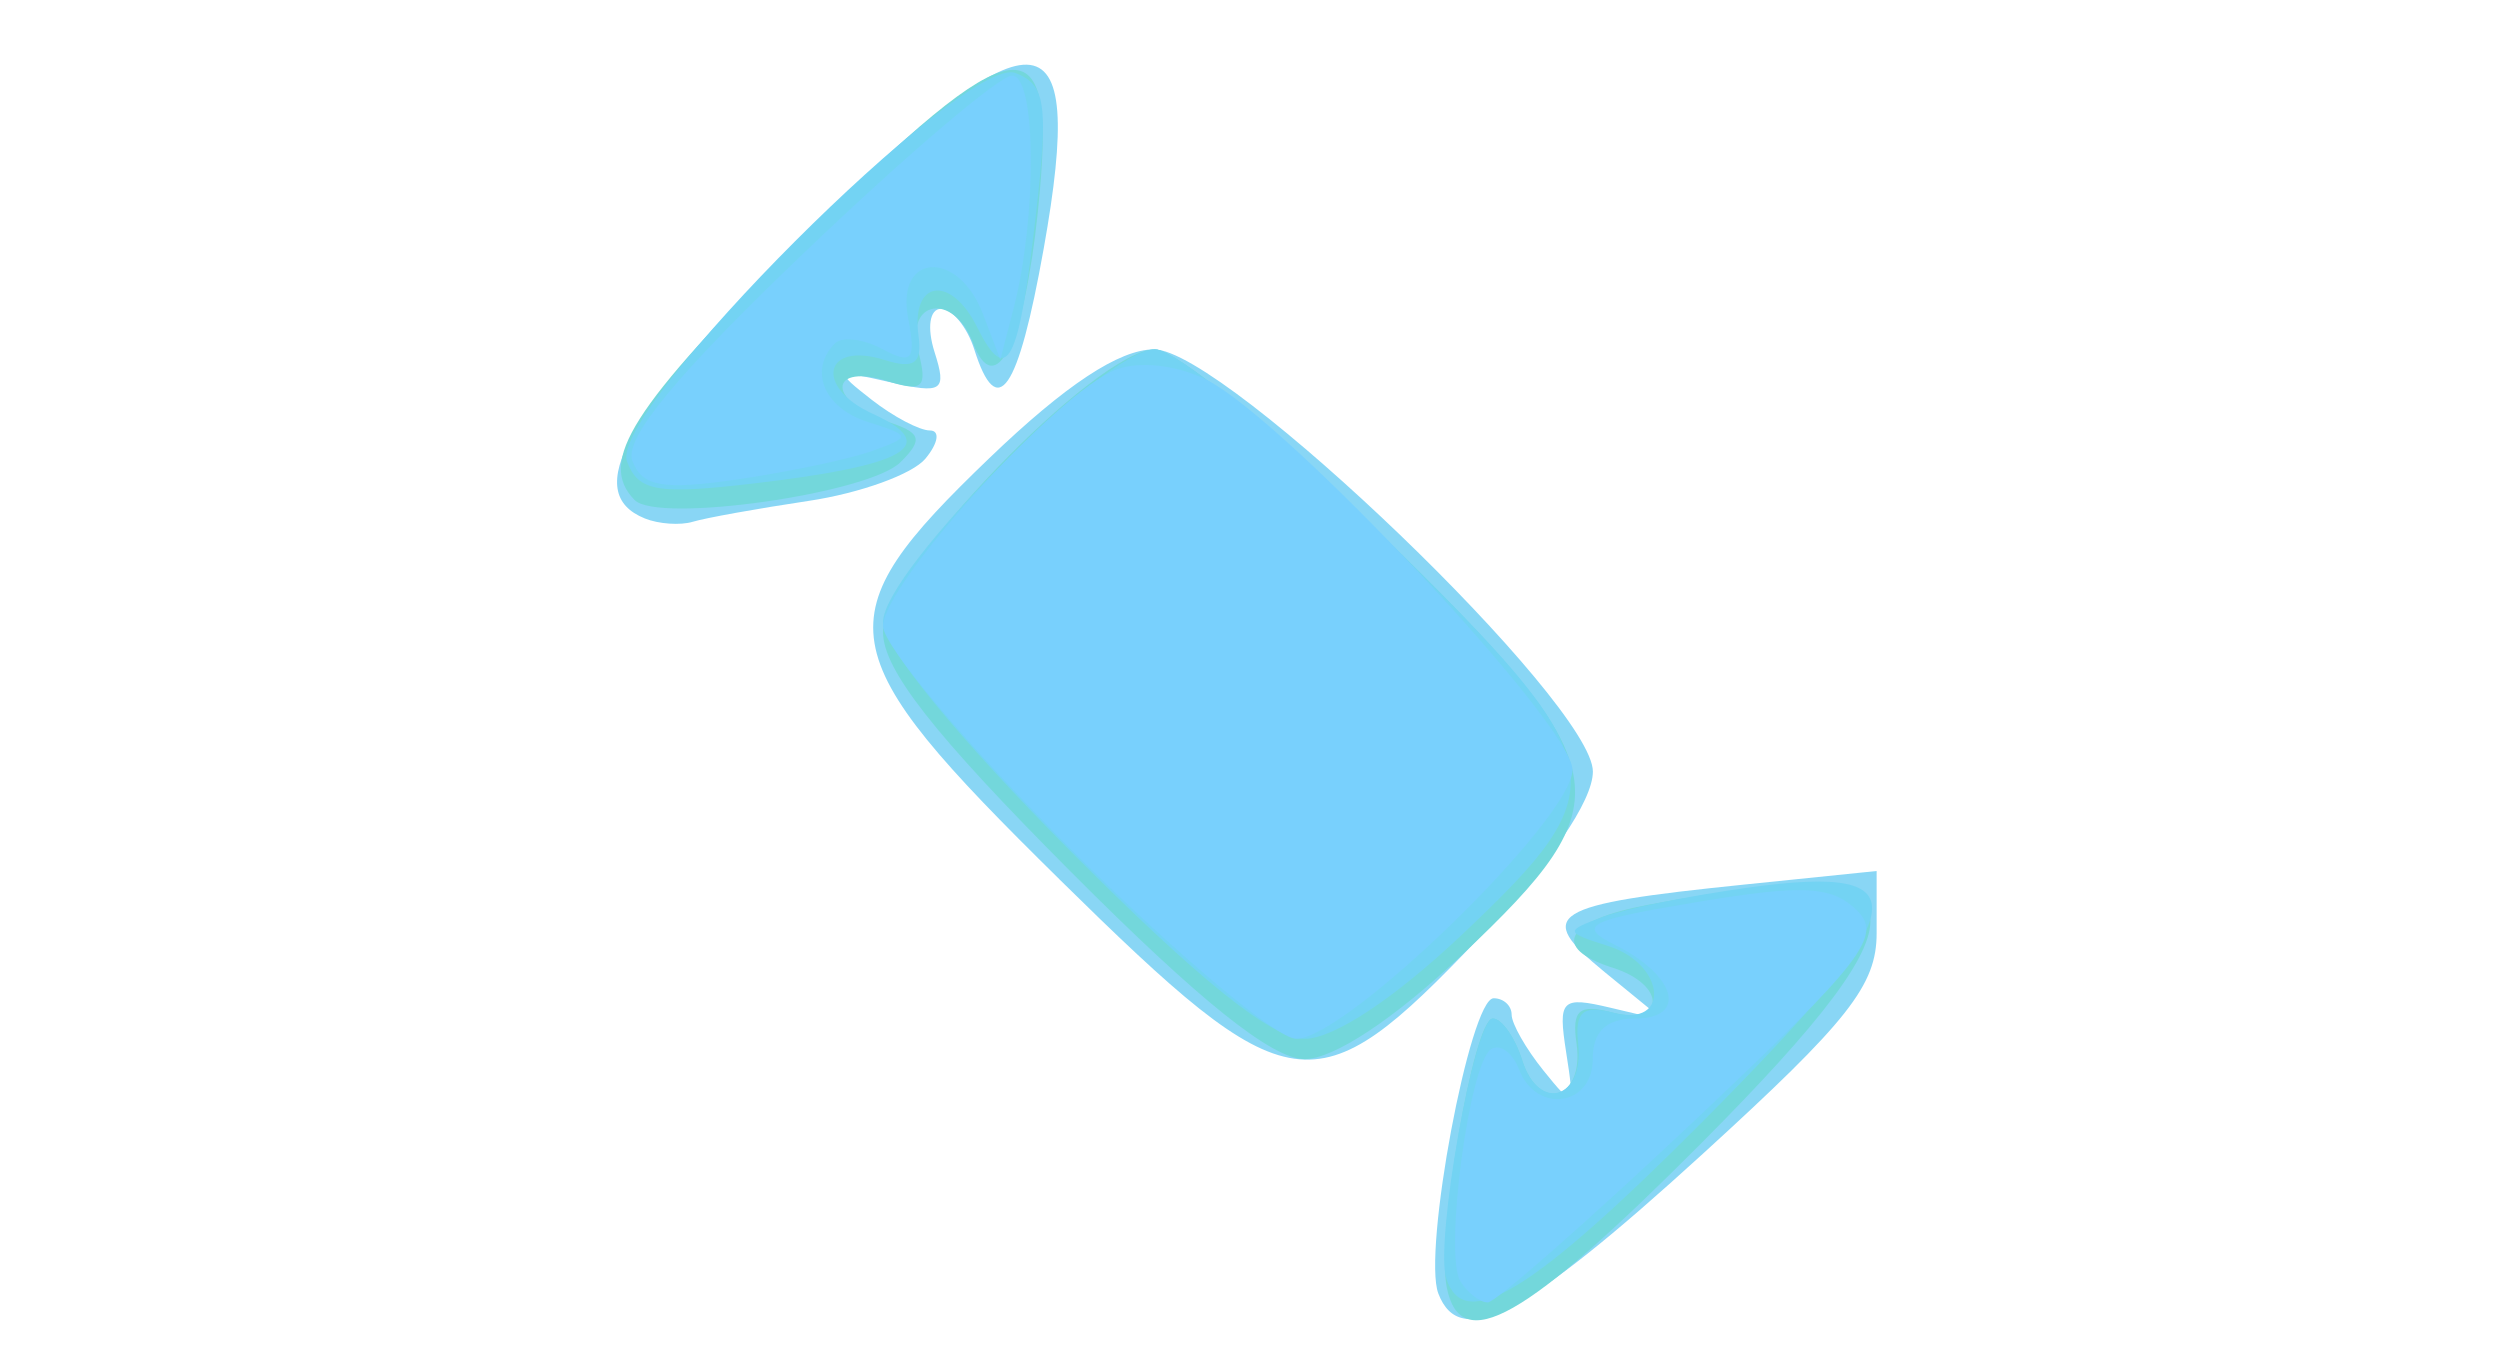 <?xml version="1.0" encoding="UTF-8" standalone="no"?>
<!-- Created with Inkscape (http://www.inkscape.org/) -->

<svg
   xmlns:dc="http://purl.org/dc/elements/1.1/"
   xmlns:cc="http://creativecommons.org/ns#"
   xmlns:rdf="http://www.w3.org/1999/02/22-rdf-syntax-ns#"
   xmlns:svg="http://www.w3.org/2000/svg"
   xmlns="http://www.w3.org/2000/svg"
   xmlns:sodipodi="http://sodipodi.sourceforge.net/DTD/sodipodi-0.dtd"
   xmlns:inkscape="http://www.inkscape.org/namespaces/inkscape"
   width="110"
   height="60"
   id="svg2"
   version="1.1"
   inkscape:version="0.48.4 r9939"
   sodipodi:docname="solution_icon_diti-cx_hover.svg">
  <defs
     id="defs4" />
  <sodipodi:namedview
     id="base"
     pagecolor="#ffffff"
     bordercolor="#666666"
     borderopacity="1.0"
     inkscape:pageopacity="0.0"
     inkscape:pageshadow="2"
     inkscape:zoom="7.9195959"
     inkscape:cx="33.704346"
     inkscape:cy="33.725327"
     inkscape:document-units="px"
     inkscape:current-layer="layer1"
     showgrid="false"
     fit-margin-top="0"
     fit-margin-left="0"
     fit-margin-right="0"
     fit-margin-bottom="0"
     inkscape:window-width="1366"
     inkscape:window-height="705"
     inkscape:window-x="-8"
     inkscape:window-y="-8"
     inkscape:window-maximized="1" />
  <g
     inkscape:label="Layer 1"
     inkscape:groupmode="layer"
     id="layer1"
     transform="translate(-523.286,-695.291)">
    <path
       inkscape:connector-curvature="0"
       id="path3836"
       d="m 586.572,752.204 c -0.699,-1.821 1.395,-12.99 2.435,-12.99 0.435,0 0.791,0.325 0.791,0.722 0,0.397 0.629,1.501 1.397,2.454 1.338,1.659 1.38,1.626 1.003,-0.791 -0.364,-2.331 -0.216,-2.48 1.949,-1.968 l 2.343,0.555 -2.595,-2.12 c -3.132,-2.559 -2.471,-2.972 6.175,-3.858 l 5.788,-0.593 0,2.733 c 0,2.294 -1.229,3.854 -7.653,9.715 -7.82,7.135 -10.674,8.642 -11.633,6.143 z m -16.681,-18.234 c -10.206,-10.042 -10.439,-11.445 -3.072,-18.524 3.352,-3.221 5.718,-4.783 7.244,-4.783 3.123,0 19.32,15.585 19.31,18.58 -0.005,1.296 -1.898,4.056 -5.05,7.361 -7.192,7.54 -8.246,7.389 -18.433,-2.633 z M 551.655,718.101 c -2.792,-1.126 -0.879,-4.588 6.709,-12.142 10.553,-10.504 12.761,-10.448 10.844,0.277 -1.129,6.316 -2.037,7.632 -3.055,4.426 -0.312,-0.981 -0.968,-1.784 -1.459,-1.784 -0.505,0 -0.63,0.827 -0.287,1.906 0.546,1.719 0.355,1.849 -1.947,1.325 -2.415,-0.55 -2.459,-0.508 -0.82,0.771 0.953,0.744 2.106,1.352 2.563,1.352 0.457,0 0.367,0.559 -0.199,1.241 -0.567,0.683 -2.875,1.518 -5.131,1.856 -2.255,0.338 -4.551,0.752 -5.102,0.919 -0.551,0.167 -1.503,0.101 -2.116,-0.146 z"
       style="fill:#89d6f5;fill-opacity:1" />
    <path
       inkscape:connector-curvature="0"
       id="path3834"
       d="m 586.941,751.928 c -0.451,-2.258 1.19,-11.822 2.028,-11.822 0.39,0 0.971,0.825 1.291,1.834 0.743,2.34 2.748,1.73 2.394,-0.729 -0.213,-1.478 0.103,-1.756 1.561,-1.374 2.359,0.617 2.4,-1.213 0.044,-1.961 -2.784,-0.884 -2.107,-2.089 1.561,-2.777 12.335,-2.314 12.836,-0.069 2.338,10.478 -7.768,7.805 -10.606,9.412 -11.217,6.352 z m -16.566,-18.307 c -6.006,-6.031 -8.235,-8.877 -8.235,-10.512 0,-2.682 9.389,-12.446 11.968,-12.446 0.911,0 5.416,3.687 10.012,8.194 10.483,10.28 10.734,11.603 3.502,18.443 -2.985,2.823 -5.654,4.591 -6.932,4.591 -1.435,0 -4.629,-2.562 -10.314,-8.27 z m -19.165,-16.326 c -1.654,-1.691 -0.142,-4.071 7.282,-11.461 9.691,-9.646 11.361,-9.84 10.459,-1.213 -0.607,5.808 -1.867,8.337 -2.862,5.745 -0.857,-2.233 -2.992,-1.878 -2.396,0.398 0.418,1.6 0.203,1.794 -1.422,1.278 -1.087,-0.345 -1.915,-0.222 -1.915,0.284 0,0.491 0.848,1.161 1.884,1.49 1.589,0.504 1.694,0.788 0.669,1.811 -1.382,1.381 -10.682,2.705 -11.698,1.666 z"
       style="fill:#73d7db;fill-opacity:1" />
    <path
       inkscape:connector-curvature="0"
       id="path3832"
       d="m 586.926,751.563 c -0.526,-1.577 1.236,-11.458 2.043,-11.458 0.39,0 0.971,0.825 1.291,1.834 0.732,2.308 2.729,1.719 2.465,-0.726 -0.152,-1.408 0.2,-1.715 1.561,-1.359 2.52,0.659 2.296,-2.134 -0.235,-2.937 -1.918,-0.609 -1.927,-0.657 -0.223,-1.286 0.973,-0.359 3.876,-0.942 6.45,-1.295 7.673,-1.053 7.277,0.907 -2.082,10.31 -7.444,7.478 -10.465,9.333 -11.27,6.917 z m -16.551,-18.835 c -4.918,-4.939 -8.235,-8.993 -8.235,-10.065 0,-2.252 9.722,-12 11.968,-12 0.911,0 5.416,3.687 10.012,8.194 10.264,10.066 10.447,10.982 3.502,17.551 -2.985,2.823 -5.654,4.591 -6.932,4.591 -1.435,0 -4.629,-2.562 -10.314,-8.27 z M 550.875,715.602 c -0.849,-2.213 14.877,-17.948 17.089,-17.099 1.328,0.509 1.454,1.352 0.914,6.121 -0.759,6.705 -1.277,7.713 -2.603,5.054 -1.156,-2.318 -2.911,-2.063 -2.575,0.375 0.169,1.229 -0.191,1.49 -1.486,1.079 -2.673,-0.849 -3.126,1.182 -0.528,2.366 3.031,1.381 1.516,2.272 -5.211,3.062 -4.263,0.501 -5.095,0.359 -5.6,-0.958 z"
       style="fill:#73d3f3;fill-opacity:1" />
    <path
       inkscape:connector-curvature="0"
       id="path3830"
       d="m 587.542,751.664 c -0.727,-1.176 0.392,-9.619 1.354,-10.213 0.393,-0.243 0.945,0.158 1.227,0.891 0.758,1.976 3.244,1.63 3.244,-0.451 0,-1.213 0.595,-1.784 1.859,-1.784 2.318,0 1.828,-1.876 -0.841,-3.218 -1.737,-0.874 -1.316,-1.096 3.639,-1.919 4.591,-0.763 5.845,-0.699 6.942,0.352 1.179,1.131 0.33,2.236 -7.126,9.28 -4.655,4.398 -8.747,7.996 -9.093,7.996 -0.346,0 -0.888,-0.42 -1.205,-0.933 z m -17.098,-18.97 c -4.568,-4.567 -8.305,-9.001 -8.305,-9.853 0,-1.841 7.71,-10.325 10.261,-11.289 1.038,-0.393 2.717,-0.195 4.015,0.472 3.522,1.811 16.06,15.19 16.06,17.137 0,2.142 -9.952,11.837 -12.15,11.837 -0.867,0 -5.313,-3.737 -9.881,-8.305 z m -19.332,-17.12 c -0.377,-0.983 1.92,-3.768 7.576,-9.183 4.464,-4.275 8.573,-7.773 9.13,-7.773 1.072,0 1.109,6.222 0.061,10.261 l -0.578,2.231 -0.767,-2.008 c -1.089,-2.849 -3.841,-2.695 -3.291,0.184 0.354,1.85 0.179,2.063 -1.117,1.37 -0.845,-0.452 -1.79,-0.569 -2.099,-0.259 -1.178,1.178 -0.487,2.847 1.429,3.455 1.917,0.609 1.926,0.657 0.223,1.275 -0.973,0.353 -3.627,0.916 -5.898,1.25 -3.32,0.489 -4.234,0.332 -4.669,-0.803 z"
       style="fill:#78d0fd" />
  </g>
</svg>
